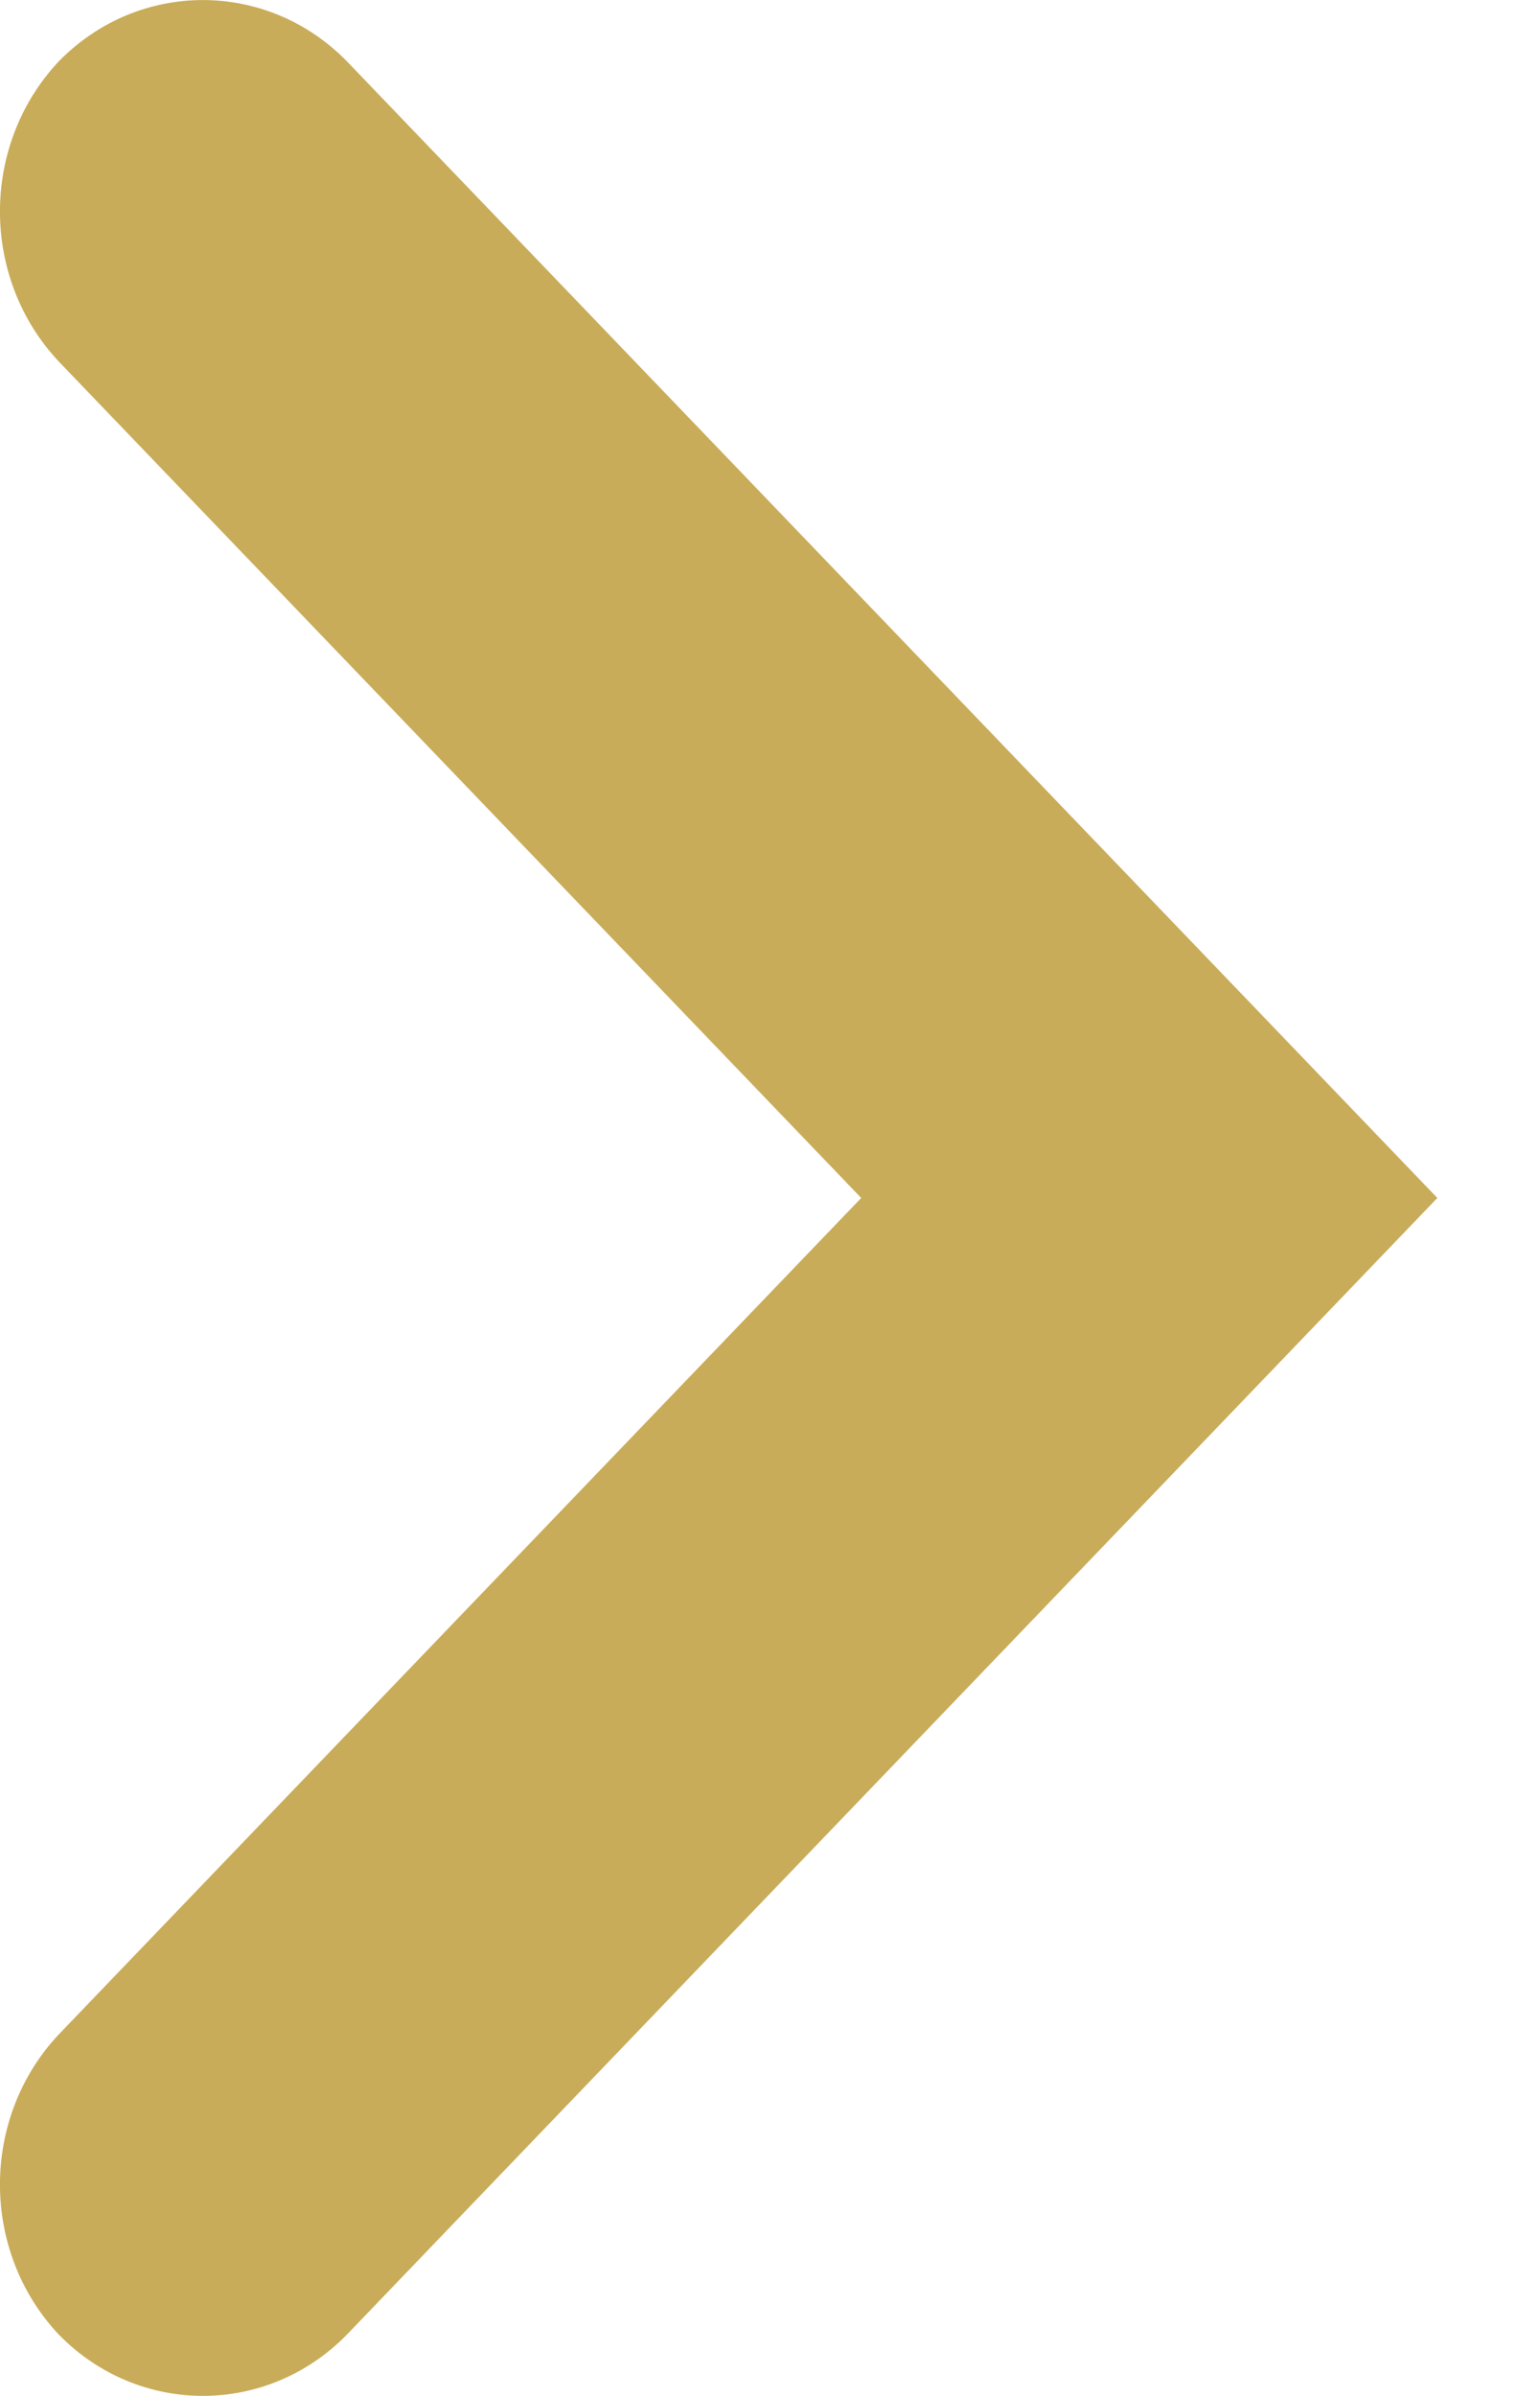 <?xml version="1.0" encoding="UTF-8"?>
<svg width="9px" height="14px" viewBox="0 0 9 14" version="1.1" xmlns="http://www.w3.org/2000/svg" xmlns:xlink="http://www.w3.org/1999/xlink">
    <!-- Generator: Sketch 53.2 (72643) - https://sketchapp.com -->
    <title>Path</title>
    <desc>Created with Sketch.</desc>
    <g id="Page-1" stroke="none" stroke-width="1" fill="none" fill-rule="evenodd">
        <g id="Desktop-HD" transform="translate(-1199, -1075)" fill="#C9AC59" fill-rule="nonzero">
            <g id="News" transform="translate(231, 680)">
                <g id="Text-Link" transform="translate(835, 390)">
                    <path d="M135.027,5.358 C134.56,4.881 133.811,4.881 133.344,5.358 C132.885,5.846 132.885,6.625 133.344,7.113 L138.033,12 L133.344,16.887 C132.885,17.375 132.885,18.154 133.344,18.642 C133.811,19.119 134.56,19.119 135.027,18.642 L141.4,12 L135.027,5.358 Z" id="Path"></path>
                </g>
            </g>
        </g>
    </g>
</svg>